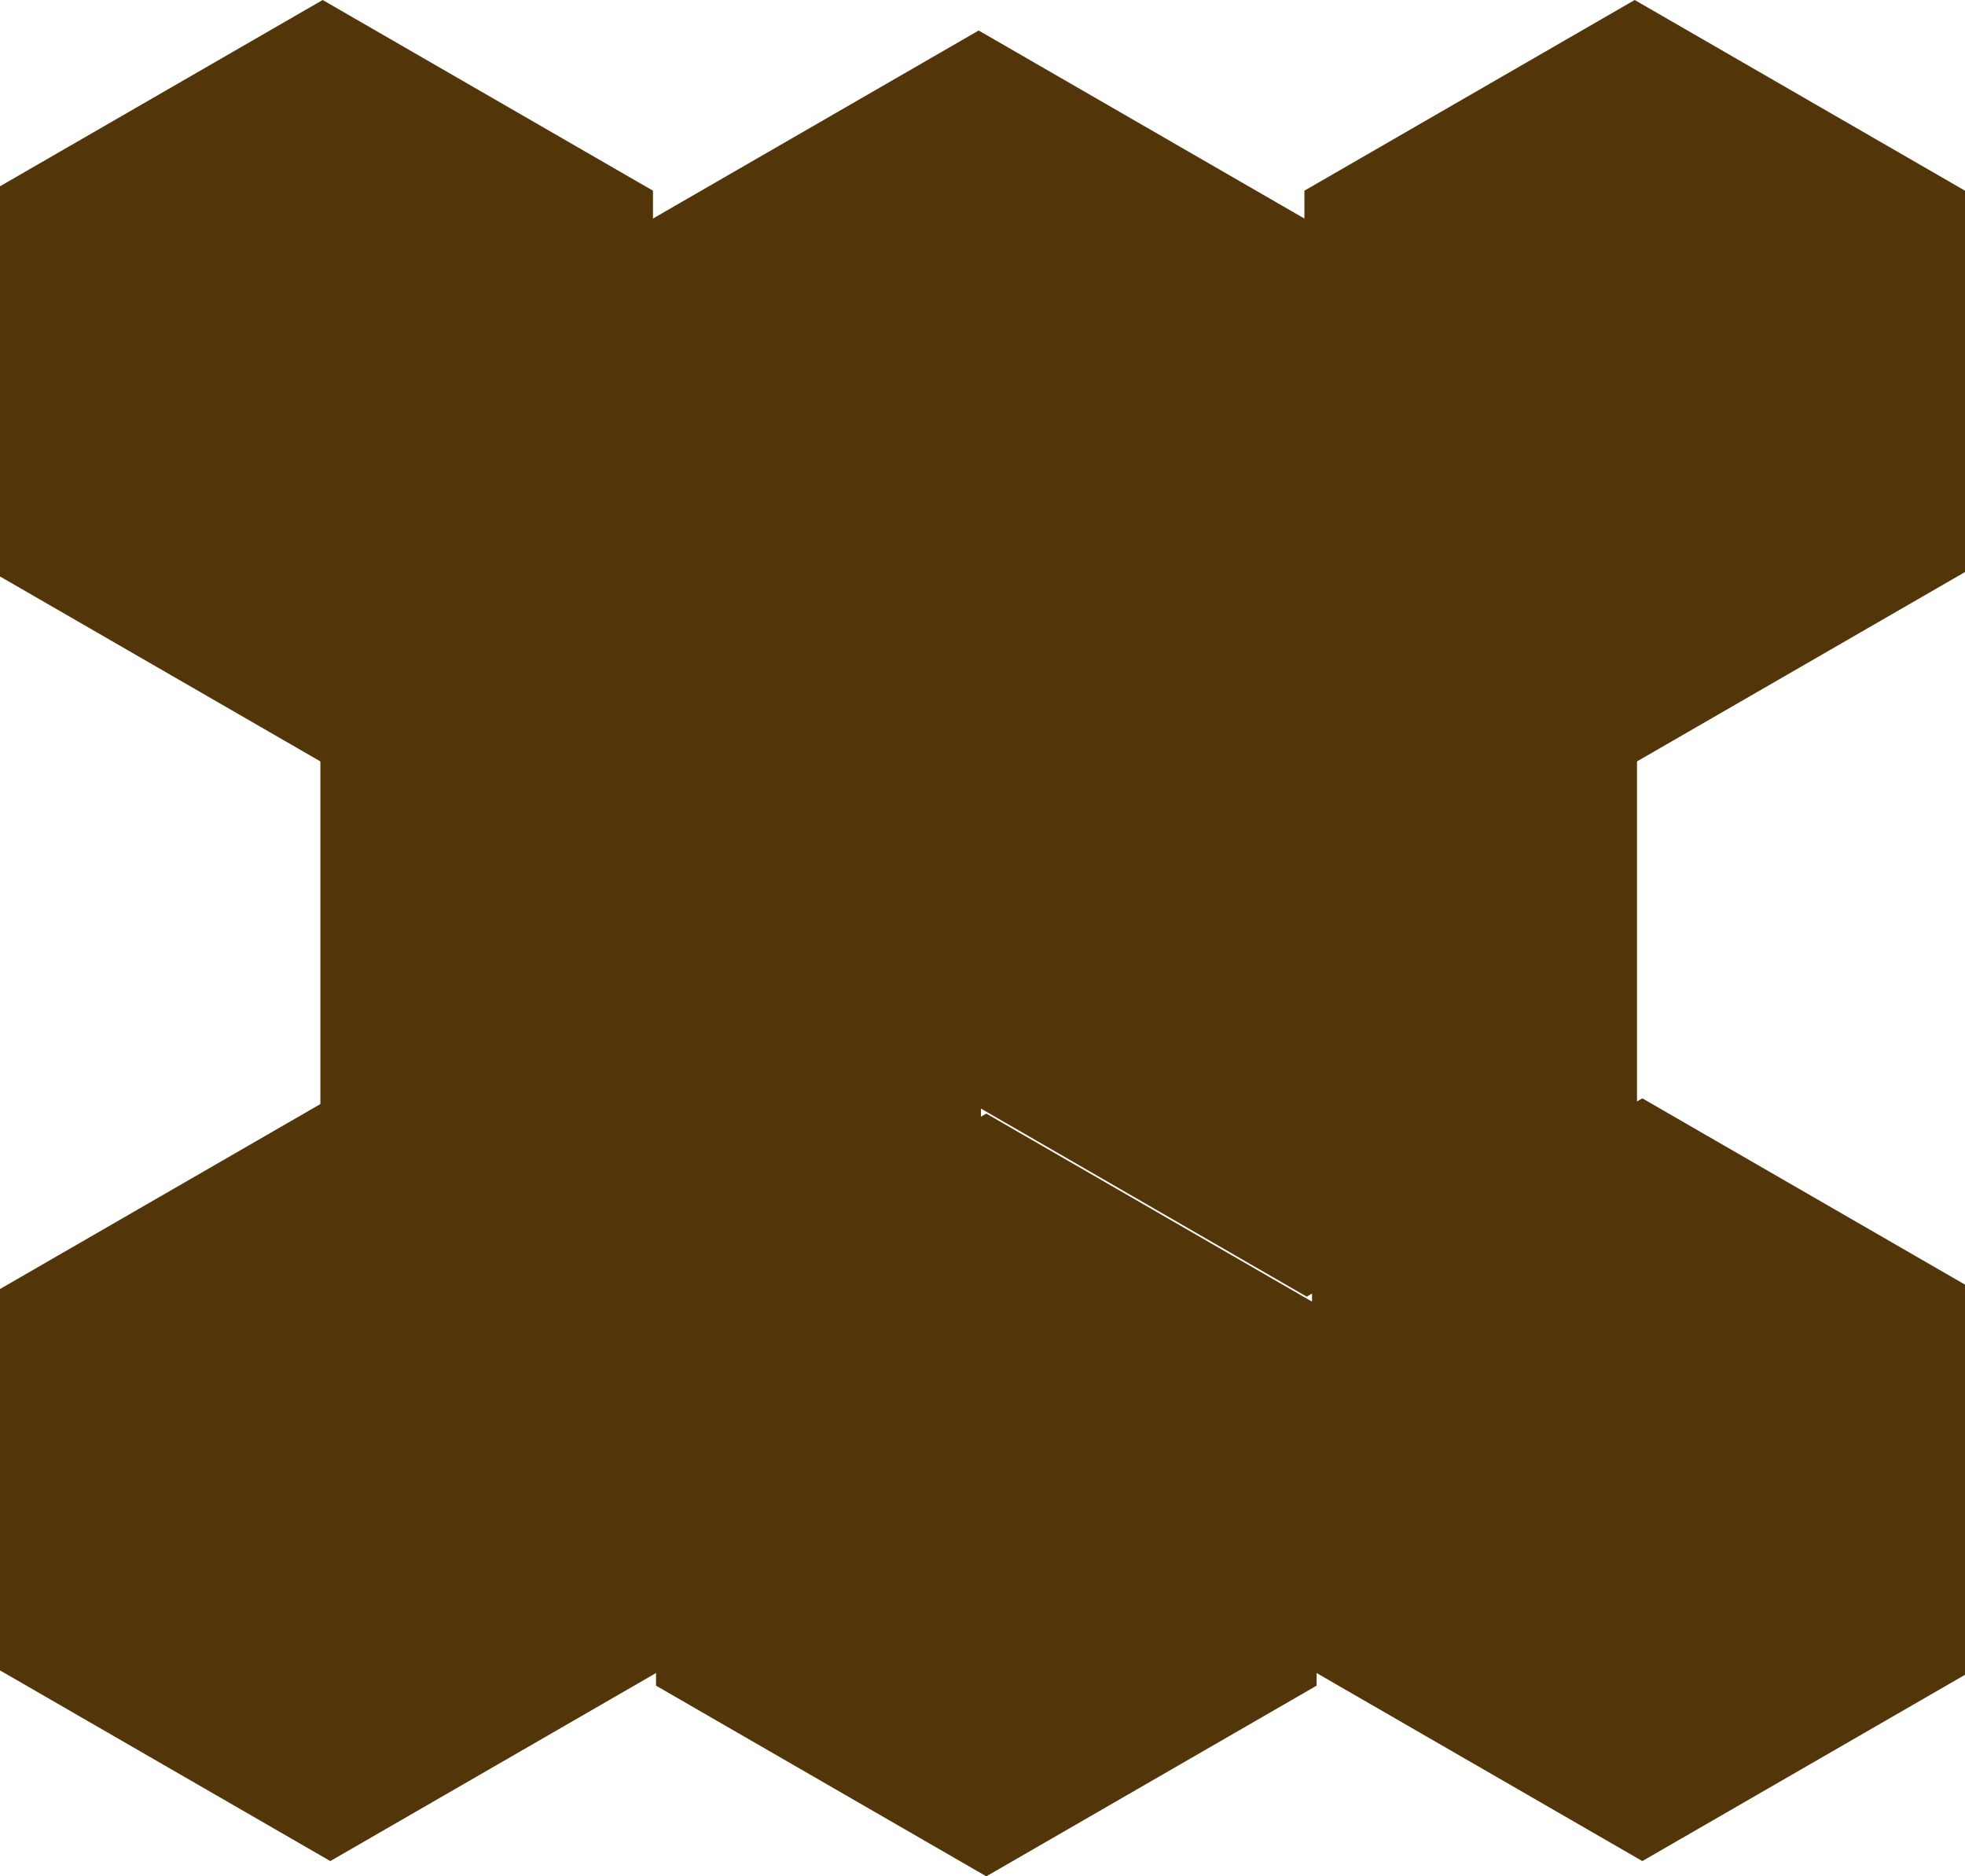 <?xml version="1.0" encoding="UTF-8"?>
<svg enable-background="new 0 0 257.6 246" version="1.1" viewBox="0 0 257.6 246" xml:space="preserve" xmlns="http://www.w3.org/2000/svg">
<style type="text/css">
	.st0{fill:#53350A;}
</style>
<polygon class="st0" points="171.6 79 171.6 29 128.3 4 85 29 85 79 128.3 104"/>
<polygon class="st0" points="85.6 75 85.6 25 42.3 0 -1 25 -1 75 42.3 100"/>
<polygon class="st0" points="257.6 75 257.6 25 214.3 0 171 25 171 75 214.3 100"/>
<polygon class="st0" points="128.6 149 128.6 99 85.3 74 42 99 42 149 85.3 174"/>
<polygon class="st0" points="214.6 145 214.6 95 171.3 70 128 95 128 145 171.3 170"/>
<polygon class="st0" points="172.6 221 172.6 171 129.3 146 86 171 86 221 129.3 246"/>
<polygon class="st0" points="86.6 219 86.6 169 43.3 144 0 169 0 219 43.3 244"/>
<polygon class="st0" points="258.6 219 258.6 169 215.3 144 172 169 172 219 215.3 244"/>
</svg>
